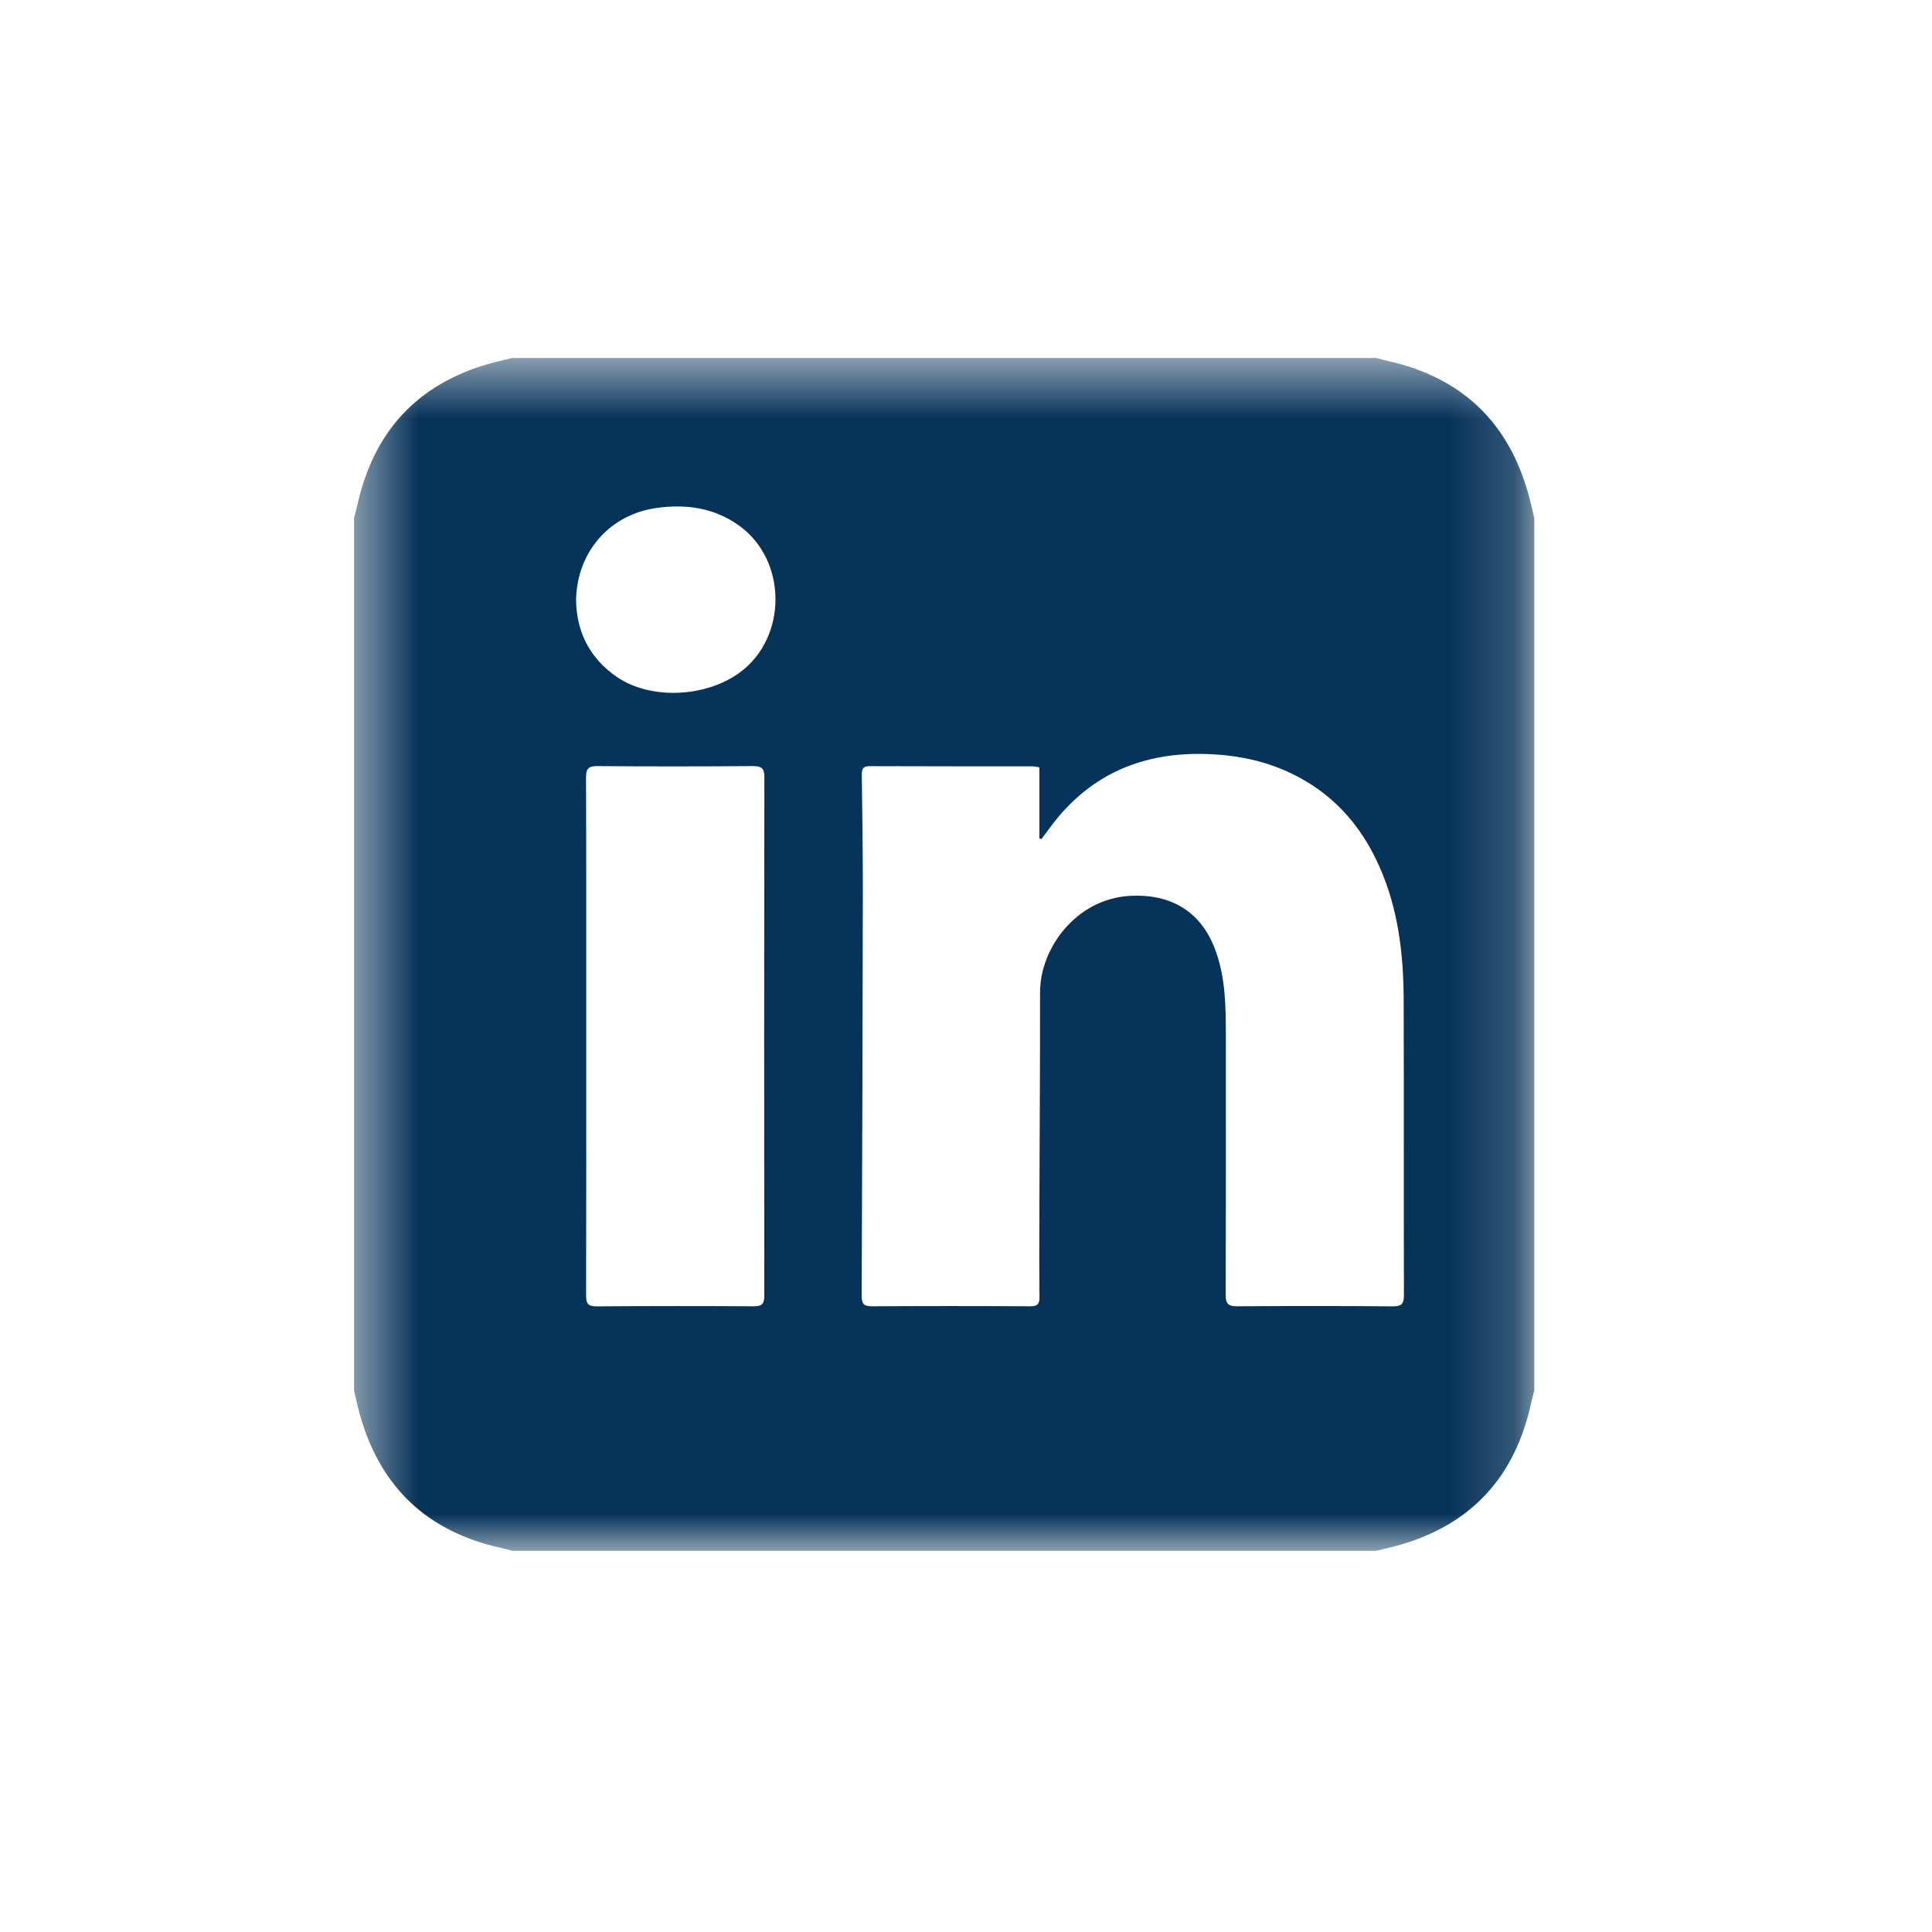 <svg width="30" height="30" viewBox="0 0 30 30" fill="none" xmlns="http://www.w3.org/2000/svg">
<mask id="mask0" mask-type="alpha" maskUnits="userSpaceOnUse" x="5" y="5" width="19" height="20">
<path fill-rule="evenodd" clip-rule="evenodd" d="M5.498 5.558H23.824V24.082H5.498V5.558Z" fill="white"/>
</mask>
<g mask="url(#mask0)">
<path fill-rule="evenodd" clip-rule="evenodd" d="M8.945 9.31C8.95 9.813 9.16 10.229 9.588 10.518C10.112 10.871 10.97 10.828 11.494 10.438C12.229 9.89 12.223 8.704 11.483 8.166C11.095 7.885 10.66 7.824 10.201 7.887C9.473 7.986 8.963 8.561 8.945 9.31ZM9.103 16.089C9.103 17.431 9.105 18.772 9.101 20.113C9.1 20.239 9.128 20.286 9.262 20.285C10.076 20.279 10.891 20.279 11.706 20.284C11.839 20.285 11.868 20.24 11.868 20.114C11.865 17.431 11.865 14.749 11.869 12.066C11.869 11.923 11.82 11.896 11.691 11.896C10.886 11.902 10.081 11.903 9.276 11.896C9.132 11.894 9.099 11.941 9.1 12.08C9.105 13.416 9.103 14.753 9.103 16.089ZM16.139 11.915C16.094 11.908 16.066 11.9 16.037 11.9C15.194 11.899 14.35 11.901 13.506 11.897C13.393 11.896 13.381 11.949 13.382 12.041C13.39 12.653 13.399 13.264 13.398 13.875C13.395 15.956 13.389 18.037 13.38 20.117C13.379 20.246 13.412 20.285 13.542 20.284C14.362 20.279 15.181 20.279 16.001 20.284C16.112 20.284 16.142 20.246 16.141 20.139C16.136 19.72 16.138 19.3 16.139 18.881C16.143 17.723 16.151 16.564 16.15 15.406C16.15 14.724 16.712 13.955 17.549 13.911C18.179 13.877 18.668 14.15 18.888 14.797C19.027 15.203 19.034 15.618 19.035 16.037C19.036 17.393 19.037 18.749 19.032 20.105C19.032 20.25 19.076 20.285 19.214 20.284C20.019 20.278 20.824 20.278 21.628 20.285C21.765 20.286 21.801 20.243 21.8 20.109C21.796 18.576 21.801 17.042 21.796 15.509C21.793 14.805 21.71 14.112 21.421 13.46C21.189 12.935 20.851 12.5 20.368 12.187C19.843 11.846 19.262 11.713 18.645 11.707C17.68 11.698 16.89 12.056 16.307 12.847C16.262 12.908 16.217 12.968 16.172 13.029C16.161 13.025 16.15 13.022 16.139 13.018V11.915ZM5.498 21.596V8.043C5.515 7.978 5.533 7.912 5.548 7.846C5.798 6.712 6.469 5.975 7.577 5.653C7.703 5.617 7.83 5.589 7.957 5.558H21.365C21.43 5.574 21.495 5.592 21.56 5.607C22.682 5.861 23.412 6.537 23.729 7.659C23.765 7.786 23.793 7.915 23.824 8.043V21.596C23.808 21.657 23.79 21.718 23.777 21.779C23.529 22.927 22.853 23.67 21.731 23.991C21.61 24.025 21.487 24.052 21.365 24.082H7.957C7.897 24.066 7.837 24.048 7.776 24.035C6.647 23.785 5.913 23.107 5.592 21.98C5.556 21.854 5.529 21.724 5.498 21.596Z" fill="#063359"/>
</g>
</svg>
